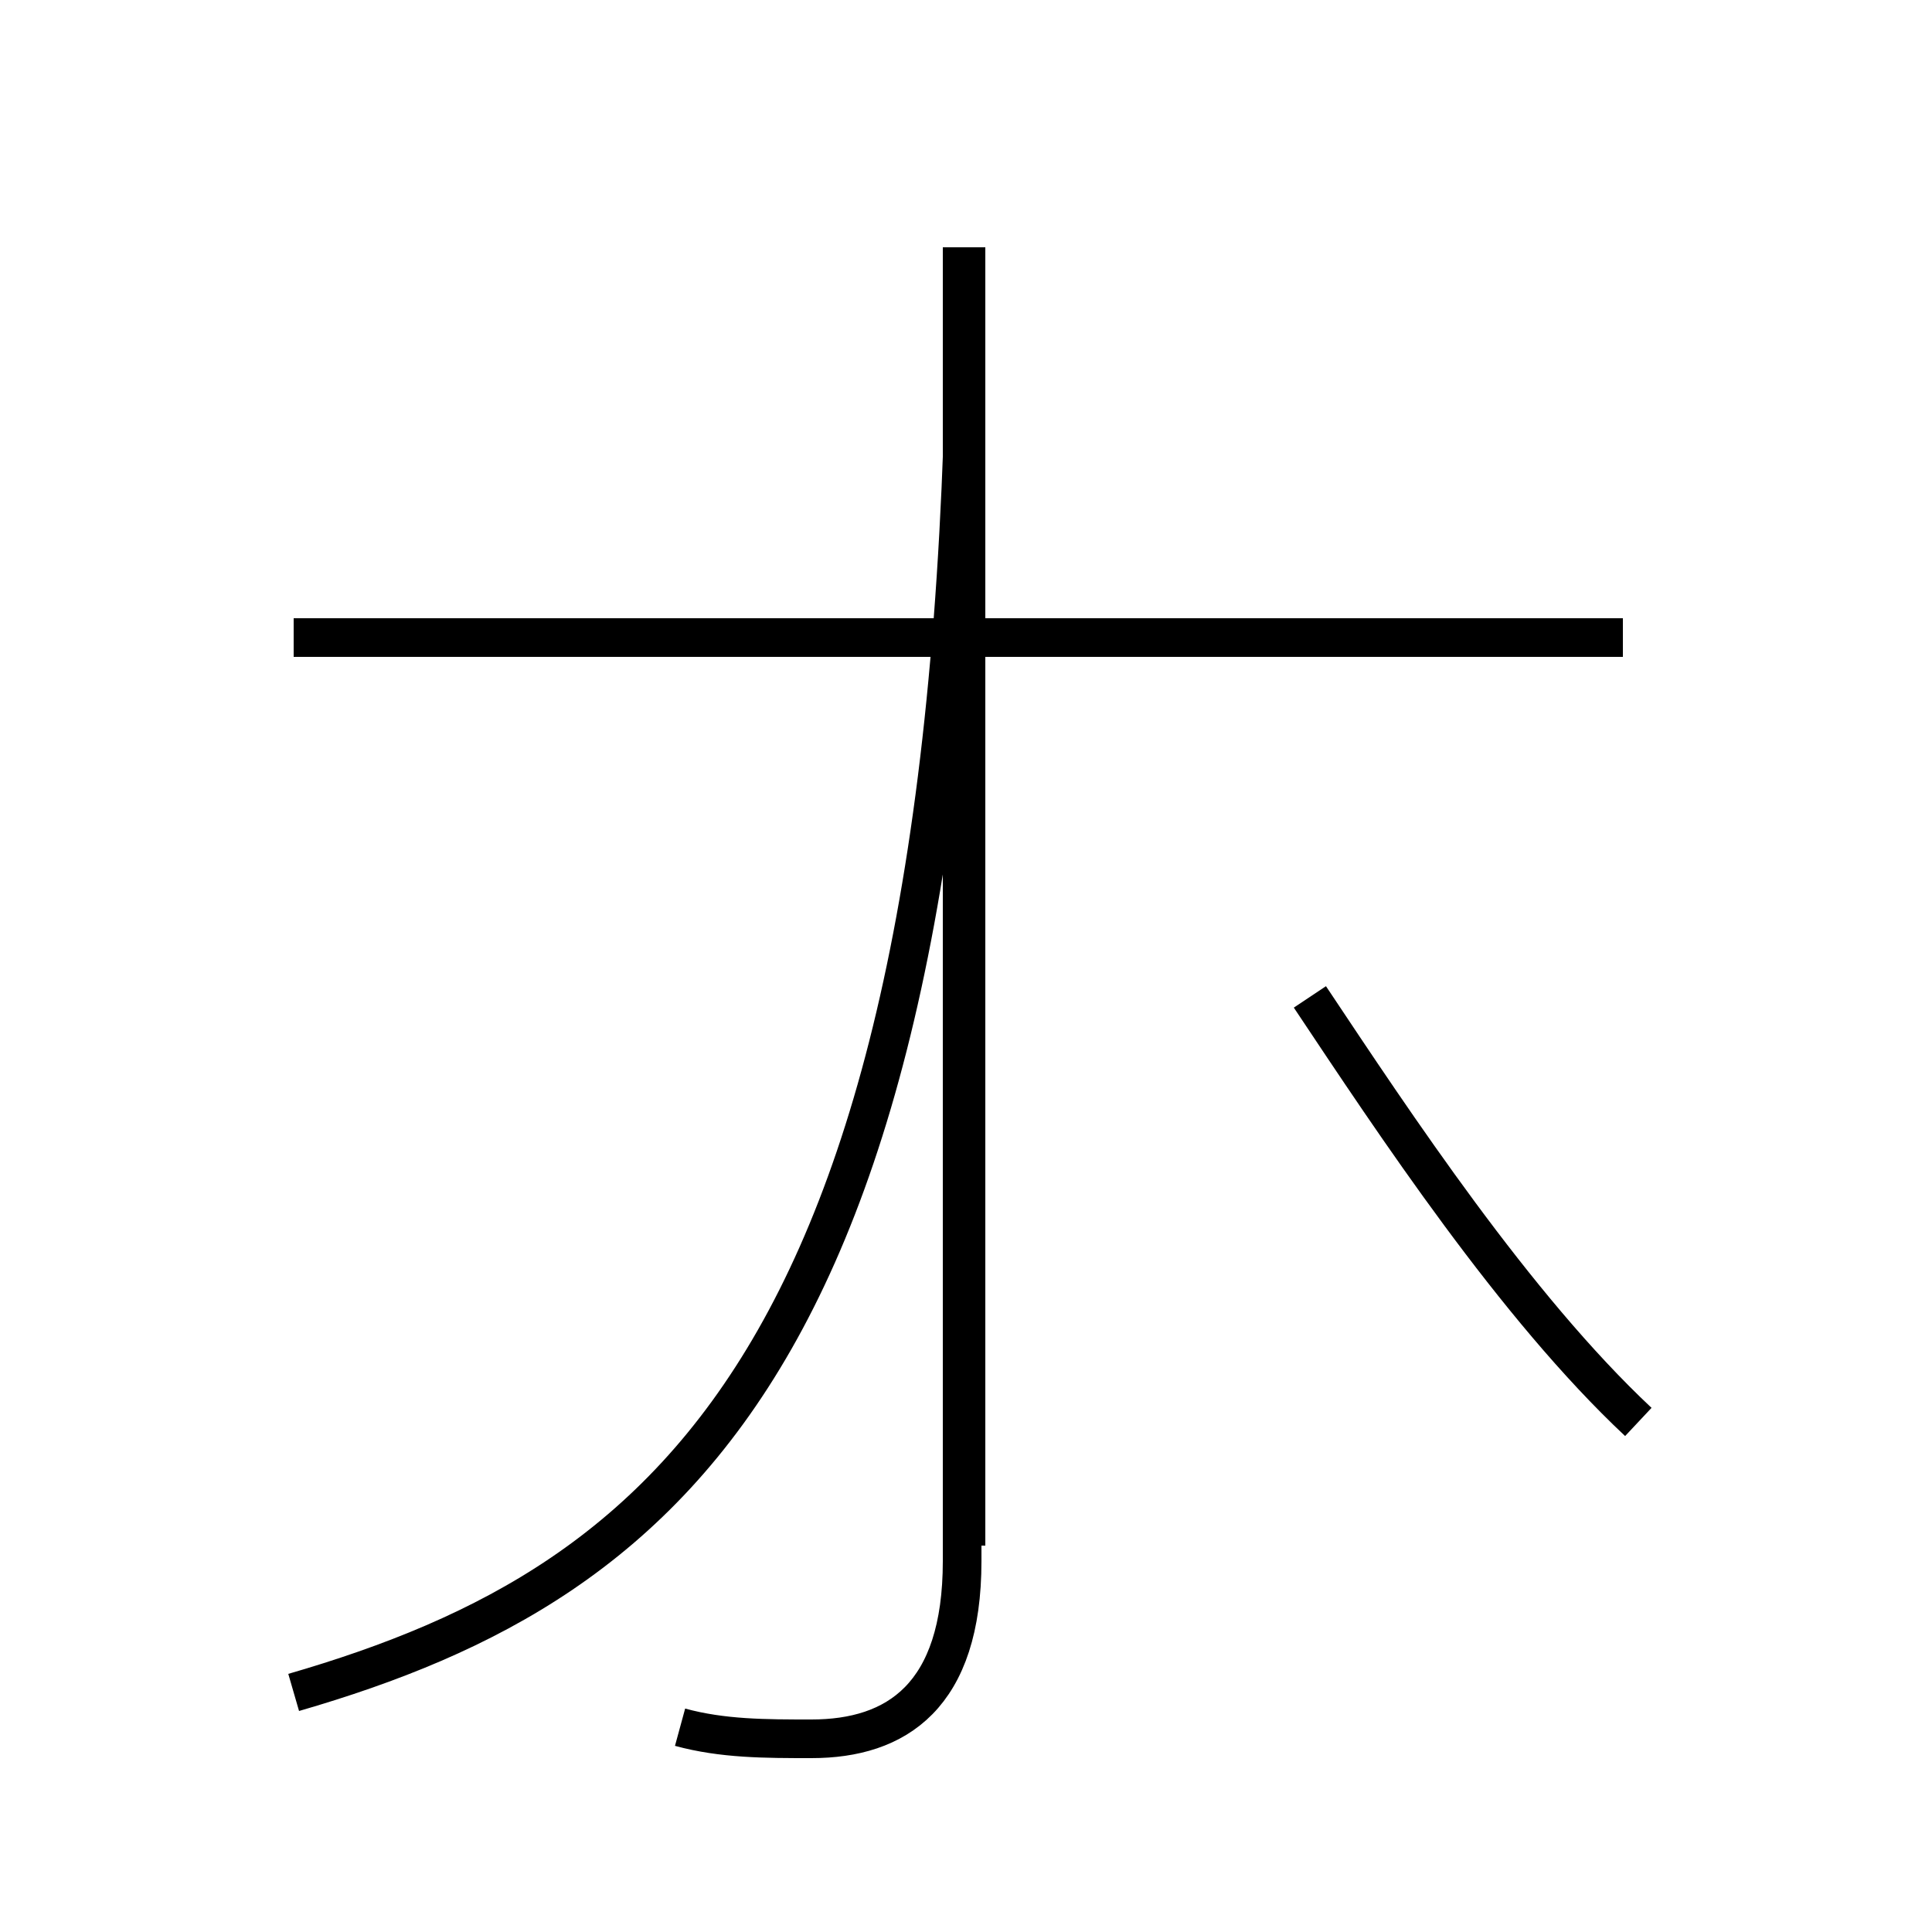 <?xml version='1.0' encoding='utf8'?>
<svg viewBox="0.0 -44.0 50.0 50.0" version="1.1" xmlns="http://www.w3.org/2000/svg">
<rect x="0.0" y="-44.0" width="50.0" height="50.0" fill="#808080" stroke="none"/>
<rect x="-1000" y="-1000" width="2000" height="2000" stroke="white" fill="white"/>
<g style="fill:none; stroke:#000000;  stroke-width:1">
<path d="M 7.6 0.2 C 17.6 3.1 25.0 9.2 25.0 37.6 L 25.0 4.0 M 42.0 27.5 L 7.6 27.5 M 17.6 -0.7 C 18.7 -1.0 19.8 -1.0 21.0 -1.0 C 23.2 -1.0 24.9 0.1 24.9 3.6 L 24.9 37.6 M 42.4 7.2 C 39.2 10.2 36.1 14.9 33.9 18.2 " transform="scale(1, -1)" />
</g>
</svg>